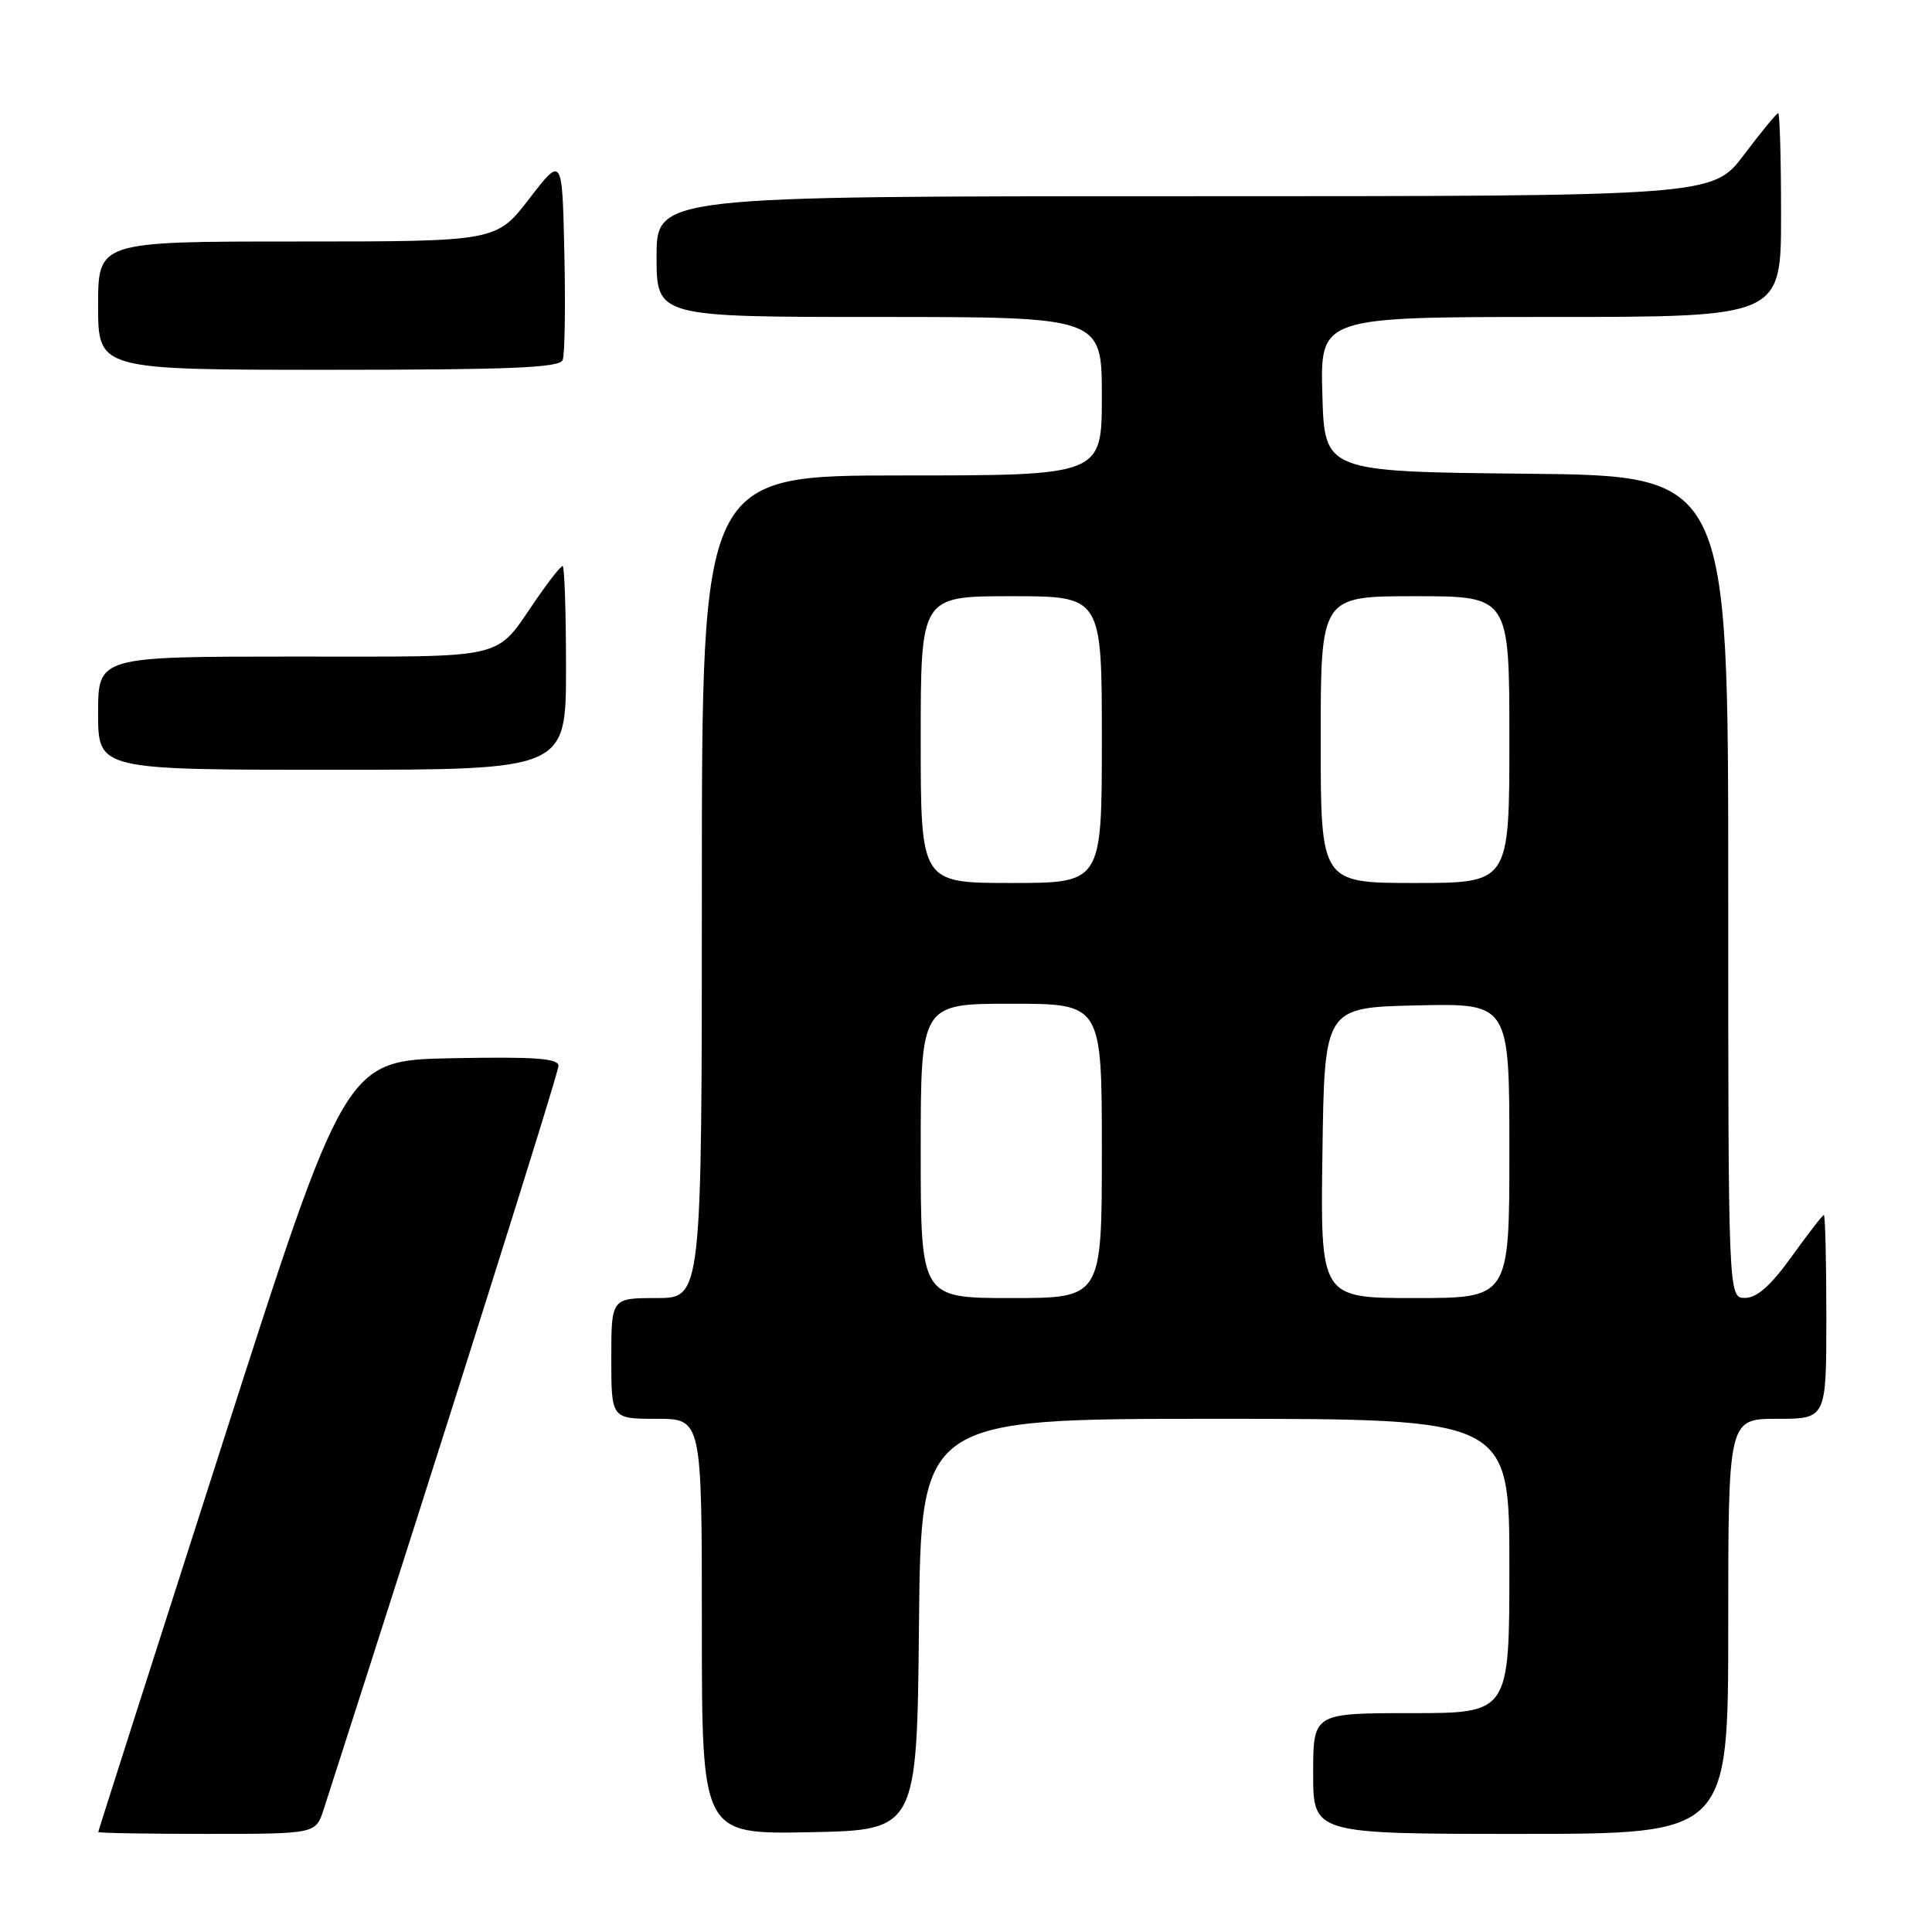 <?xml version="1.0" encoding="UTF-8" standalone="no"?>
<!DOCTYPE svg PUBLIC "-//W3C//DTD SVG 1.1//EN" "http://www.w3.org/Graphics/SVG/1.1/DTD/svg11.dtd" >
<svg xmlns="http://www.w3.org/2000/svg" xmlns:xlink="http://www.w3.org/1999/xlink" version="1.1" viewBox="0 0 256 256">
 <g >
 <path fill="currentColor"
d=" M 42.89 239.75 C 59.08 189.49 74.00 142.23 74.00 141.23 C 74.00 140.23 70.88 140.01 59.88 140.22 C 45.76 140.50 45.76 140.50 29.40 191.50 C 20.40 219.55 13.02 242.61 13.02 242.75 C 13.01 242.89 19.49 243.00 27.42 243.00 C 41.84 243.00 41.84 243.00 42.89 239.75 Z  M 121.77 215.25 C 122.03 188.00 122.03 188.00 161.02 188.00 C 200.00 188.00 200.00 188.00 200.00 207.50 C 200.00 227.00 200.00 227.00 187.00 227.00 C 174.00 227.00 174.00 227.00 174.00 235.00 C 174.00 243.00 174.00 243.00 201.50 243.00 C 229.00 243.00 229.00 243.00 229.00 215.50 C 229.00 188.00 229.00 188.00 235.50 188.00 C 242.00 188.00 242.00 188.00 242.00 174.50 C 242.00 167.07 241.85 161.00 241.67 161.00 C 241.50 161.00 239.58 163.47 237.42 166.48 C 234.69 170.30 232.82 171.96 231.25 171.98 C 229.00 172.00 229.00 172.00 229.00 117.52 C 229.00 63.03 229.00 63.03 202.25 62.77 C 175.50 62.50 175.50 62.50 175.22 52.25 C 174.93 42.00 174.93 42.00 205.47 42.00 C 236.00 42.00 236.00 42.00 236.00 28.50 C 236.00 21.07 235.83 15.00 235.62 15.00 C 235.41 15.00 233.37 17.48 231.09 20.50 C 226.94 26.00 226.94 26.00 156.97 26.00 C 87.00 26.00 87.00 26.00 87.00 34.00 C 87.00 42.00 87.00 42.00 116.50 42.00 C 146.00 42.00 146.00 42.00 146.00 52.50 C 146.00 63.00 146.00 63.00 119.50 63.00 C 93.00 63.00 93.00 63.00 93.00 117.50 C 93.00 172.00 93.00 172.00 87.00 172.00 C 81.00 172.00 81.00 172.00 81.00 180.00 C 81.00 188.00 81.00 188.00 87.00 188.00 C 93.00 188.00 93.00 188.00 93.00 215.53 C 93.00 243.05 93.00 243.05 107.25 242.78 C 121.50 242.50 121.50 242.50 121.77 215.25 Z  M 75.00 88.50 C 75.00 81.08 74.80 75.00 74.55 75.00 C 74.30 75.00 72.73 76.99 71.05 79.43 C 65.46 87.55 67.79 87.00 38.93 87.00 C 13.00 87.00 13.00 87.00 13.00 94.50 C 13.00 102.00 13.00 102.00 44.00 102.00 C 75.00 102.00 75.00 102.00 75.00 88.50 Z  M 74.56 47.70 C 74.84 46.98 74.94 40.60 74.78 33.53 C 74.50 20.66 74.50 20.66 70.13 26.33 C 65.76 32.00 65.76 32.00 39.38 32.00 C 13.00 32.00 13.00 32.00 13.00 40.50 C 13.00 49.00 13.00 49.00 43.53 49.00 C 67.69 49.00 74.17 48.73 74.56 47.70 Z  M 122.00 152.50 C 122.00 133.00 122.00 133.00 134.00 133.00 C 146.00 133.00 146.00 133.00 146.00 152.50 C 146.00 172.00 146.00 172.00 134.00 172.00 C 122.00 172.00 122.00 172.00 122.00 152.50 Z  M 175.23 152.75 C 175.50 133.50 175.50 133.50 187.75 133.22 C 200.00 132.94 200.00 132.94 200.00 152.47 C 200.00 172.00 200.00 172.00 187.48 172.00 C 174.96 172.00 174.96 172.00 175.23 152.75 Z  M 122.00 98.00 C 122.00 79.00 122.00 79.00 134.00 79.00 C 146.00 79.00 146.00 79.00 146.00 98.00 C 146.00 117.00 146.00 117.00 134.00 117.00 C 122.00 117.00 122.00 117.00 122.00 98.00 Z  M 175.00 98.00 C 175.00 79.00 175.00 79.00 187.50 79.00 C 200.00 79.00 200.00 79.00 200.00 98.00 C 200.00 117.00 200.00 117.00 187.50 117.00 C 175.00 117.00 175.00 117.00 175.00 98.00 Z "/>
</g>
</svg>